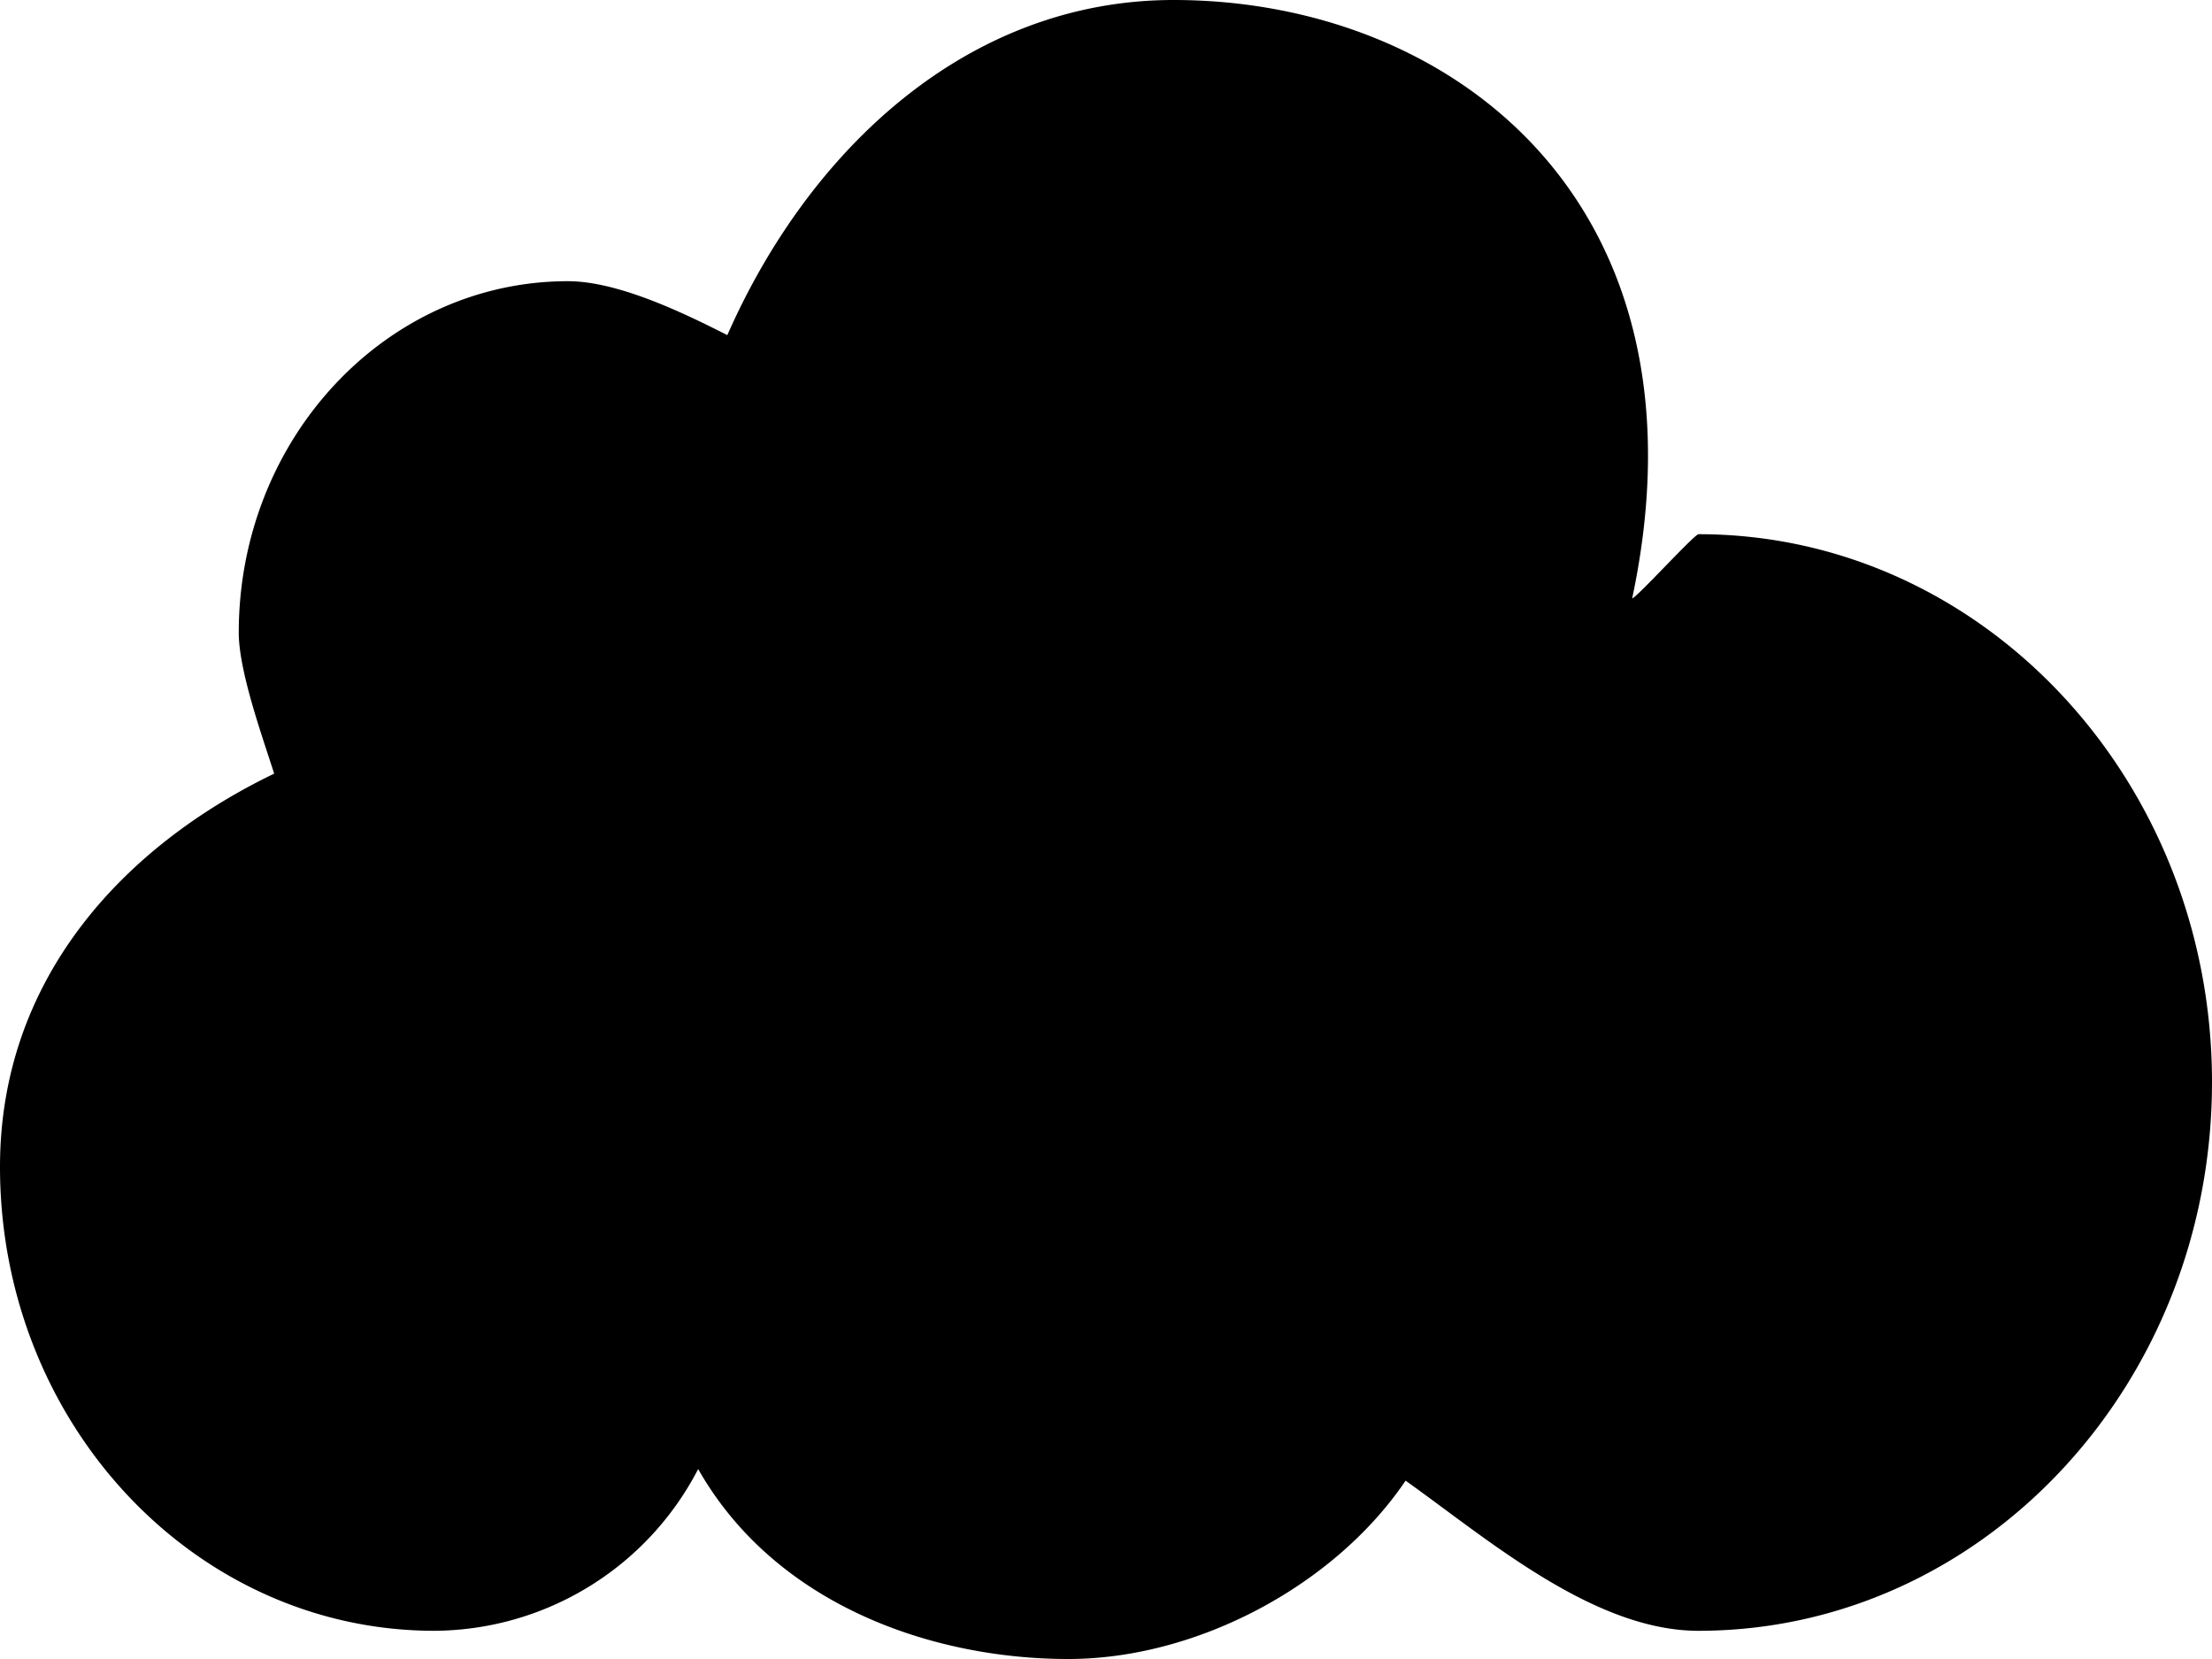 <svg viewBox="0 0 16 12" xmlns="http://www.w3.org/2000/svg">
    <path d="M12.285 11.796c-.76 0-1.53-.668-2.118-1.086-.509.754-1.504 1.29-2.44 1.29-.983 0-2.118-.39-2.677-1.374a2.162 2.162 0 0 1-1.907 1.17C1.407 11.796 0 10.294 0 8.44c0-1.36.892-2.318 1.983-2.844-.08-.254-.256-.737-.256-1.02 0-1.403 1.066-2.542 2.381-2.542.366 0 .843.233 1.153.39C5.854 1.077 7.003 0 8.489 0c2.022 0 3.923 1.476 3.317 4.328.028 0 .45-.464.48-.464 2.05 0 3.714 1.775 3.714 3.964-.001 2.192-1.664 3.968-3.715 3.968z"
          fill-rule="evenodd"></path>
</svg>